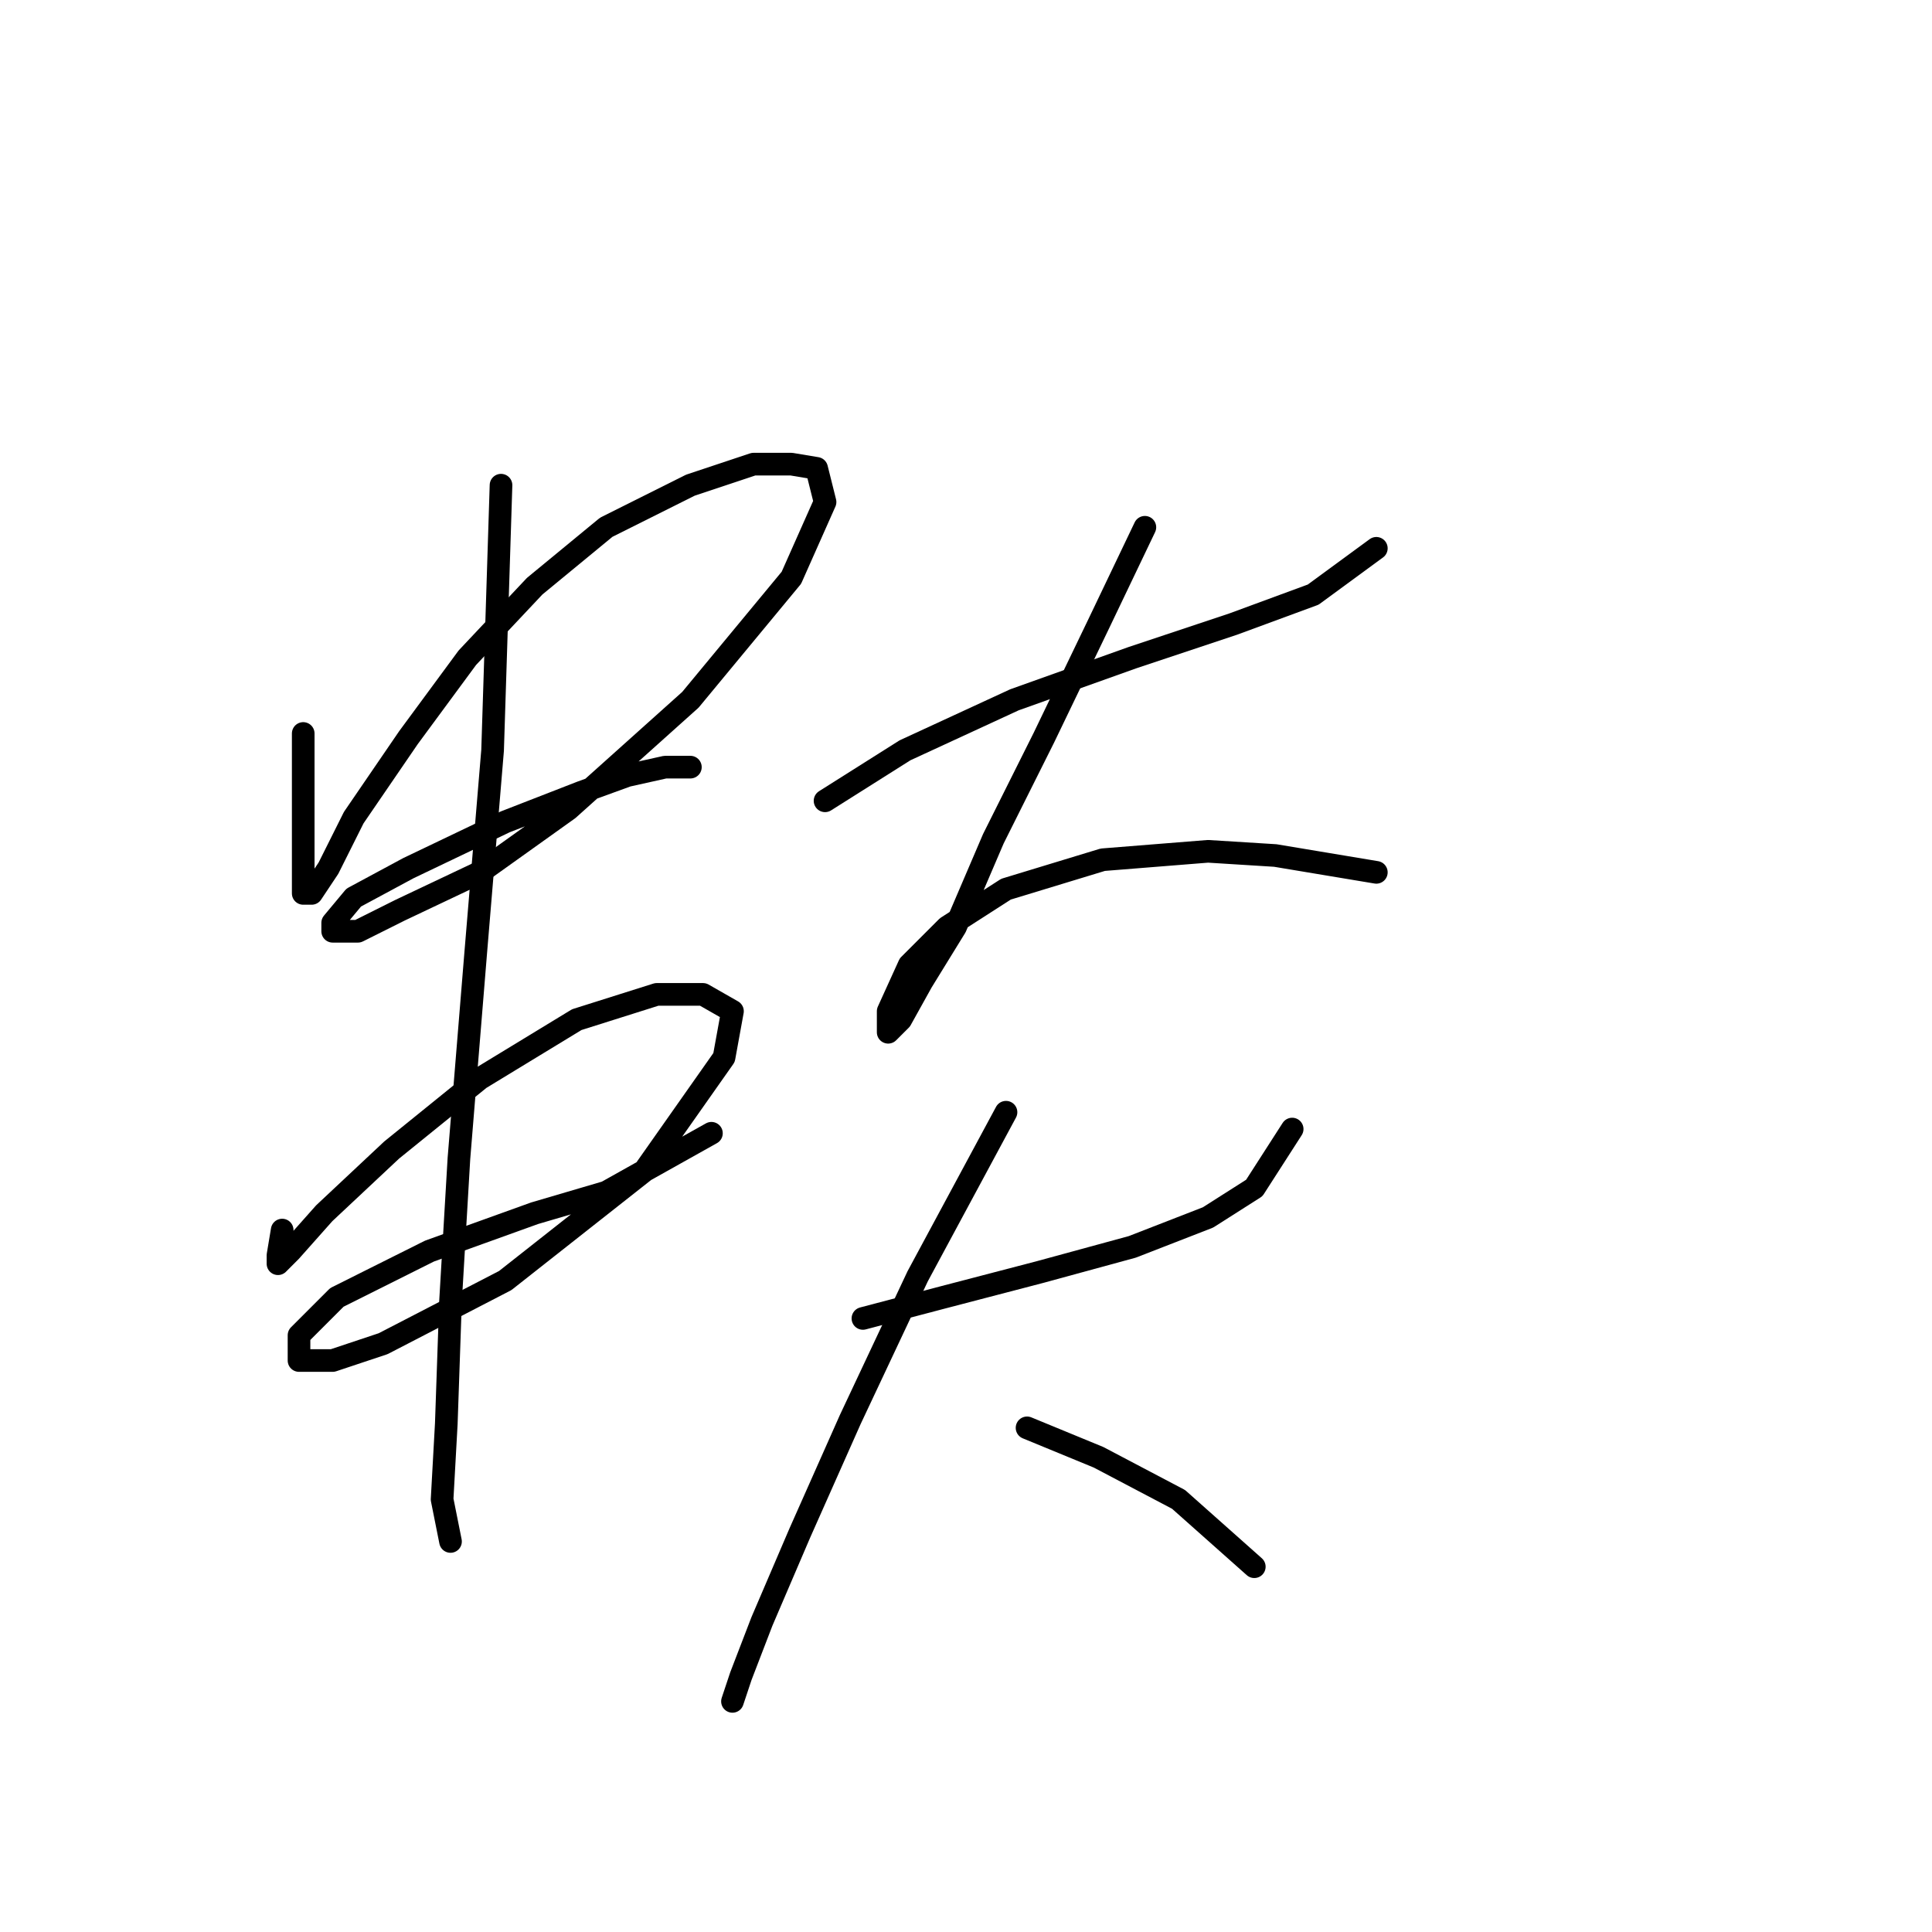 <?xml version="1.0" standalone="no"?>
    <svg width="256" height="256" xmlns="http://www.w3.org/2000/svg" version="1.1">
    <polyline stroke="black" stroke-width="3" stroke-linecap="round" fill="transparent" stroke-linejoin="round" points="40.178 97.189 40.178 104.996 40.178 111.13 40.178 115.591 40.178 118.379 41.294 118.379 43.524 115.033 46.87 108.342 54.119 97.747 61.926 87.152 70.847 77.673 80.327 69.866 91.479 64.29 99.844 61.502 104.862 61.502 108.208 62.059 109.323 66.52 104.862 76.558 91.479 92.729 75.308 107.227 63.598 115.591 53.004 120.61 47.427 123.398 44.082 123.398 44.082 122.282 46.87 118.937 54.119 115.033 66.944 108.9 76.981 104.996 83.115 102.766 88.134 101.65 91.479 101.65 91.479 101.65 " />
        <polyline stroke="black" stroke-width="3" stroke-linecap="round" fill="transparent" stroke-linejoin="round" points="37.39 162.989 36.833 166.334 36.833 167.45 38.505 165.777 42.966 160.758 51.888 152.394 63.598 142.914 76.424 135.108 87.018 131.762 93.152 131.762 97.056 133.992 95.94 140.126 85.346 155.182 66.944 169.68 50.773 178.044 44.082 180.275 39.621 180.275 39.621 176.929 44.639 171.911 56.907 165.777 70.847 160.758 80.327 157.97 94.268 150.163 94.268 150.163 " />
        <polyline stroke="black" stroke-width="3" stroke-linecap="round" fill="transparent" stroke-linejoin="round" points="66.387 64.29 65.271 99.42 63.041 126.186 60.81 153.509 59.695 172.468 59.137 188.639 58.58 198.676 59.695 204.253 59.695 204.253 " />
        <polyline stroke="black" stroke-width="3" stroke-linecap="round" fill="transparent" stroke-linejoin="round" points="109.323 106.111 119.918 99.42 134.416 92.729 150.03 87.152 163.412 82.691 174.007 78.788 182.372 72.654 182.372 72.654 " />
        <polyline stroke="black" stroke-width="3" stroke-linecap="round" fill="transparent" stroke-linejoin="round" points="151.702 69.866 145.569 82.691 138.32 97.747 131.628 111.13 126.61 122.84 122.149 130.089 119.36 135.108 117.688 136.781 117.688 133.992 120.476 127.859 125.494 122.84 133.301 117.821 146.126 113.918 160.067 112.803 168.989 113.36 175.68 114.476 182.372 115.591 182.372 115.591 " />
        <polyline stroke="black" stroke-width="3" stroke-linecap="round" fill="transparent" stroke-linejoin="round" points="114.342 174.699 124.937 171.911 137.762 168.565 150.03 165.219 160.067 161.316 166.201 157.412 171.219 149.606 171.219 149.606 " />
        <polyline stroke="black" stroke-width="3" stroke-linecap="round" fill="transparent" stroke-linejoin="round" points="133.301 147.375 121.591 169.123 112.669 188.082 105.978 203.137 100.959 214.847 98.171 222.096 97.056 225.442 97.056 225.442 " />
        <polyline stroke="black" stroke-width="3" stroke-linecap="round" fill="transparent" stroke-linejoin="round" points="136.089 189.197 145.569 193.1 156.163 198.676 166.201 207.598 166.201 207.598 " />
        </svg>